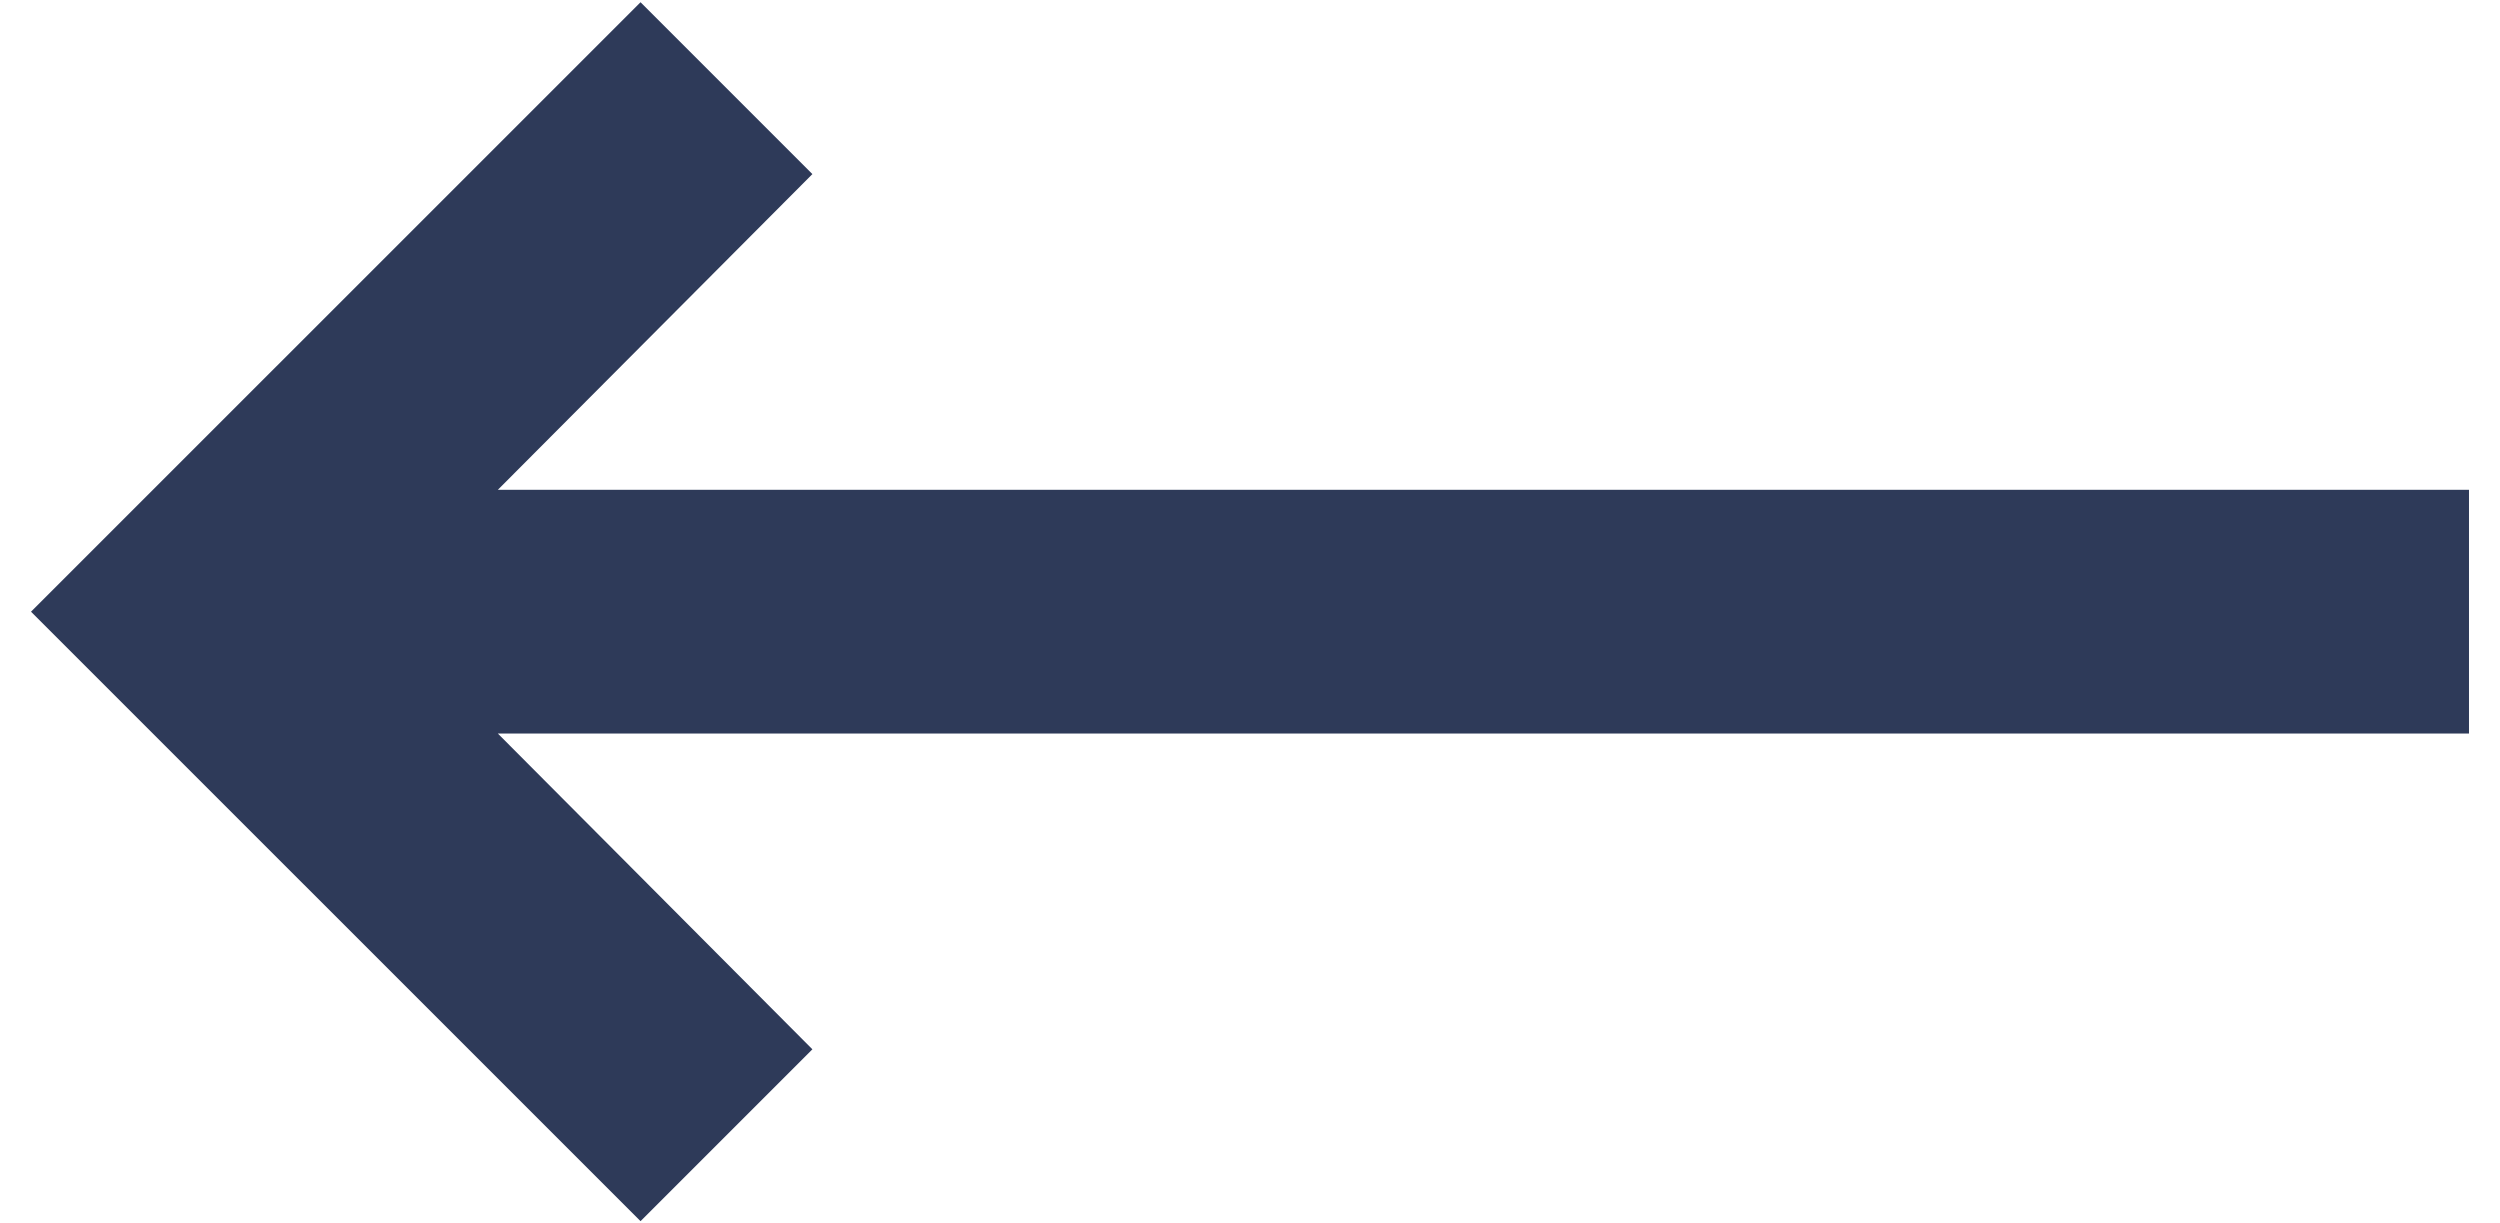 <svg width="47" height="23" viewBox="0 0 47 23" fill="none" xmlns="http://www.w3.org/2000/svg">
<path d="M9.36 9.208L15.273 3.273L12.042 0.042L0.583 11.5L12.042 22.958L15.273 19.727L9.36 13.791H46.417V9.208H9.36Z" fill="#2E3A59"/>
</svg>
